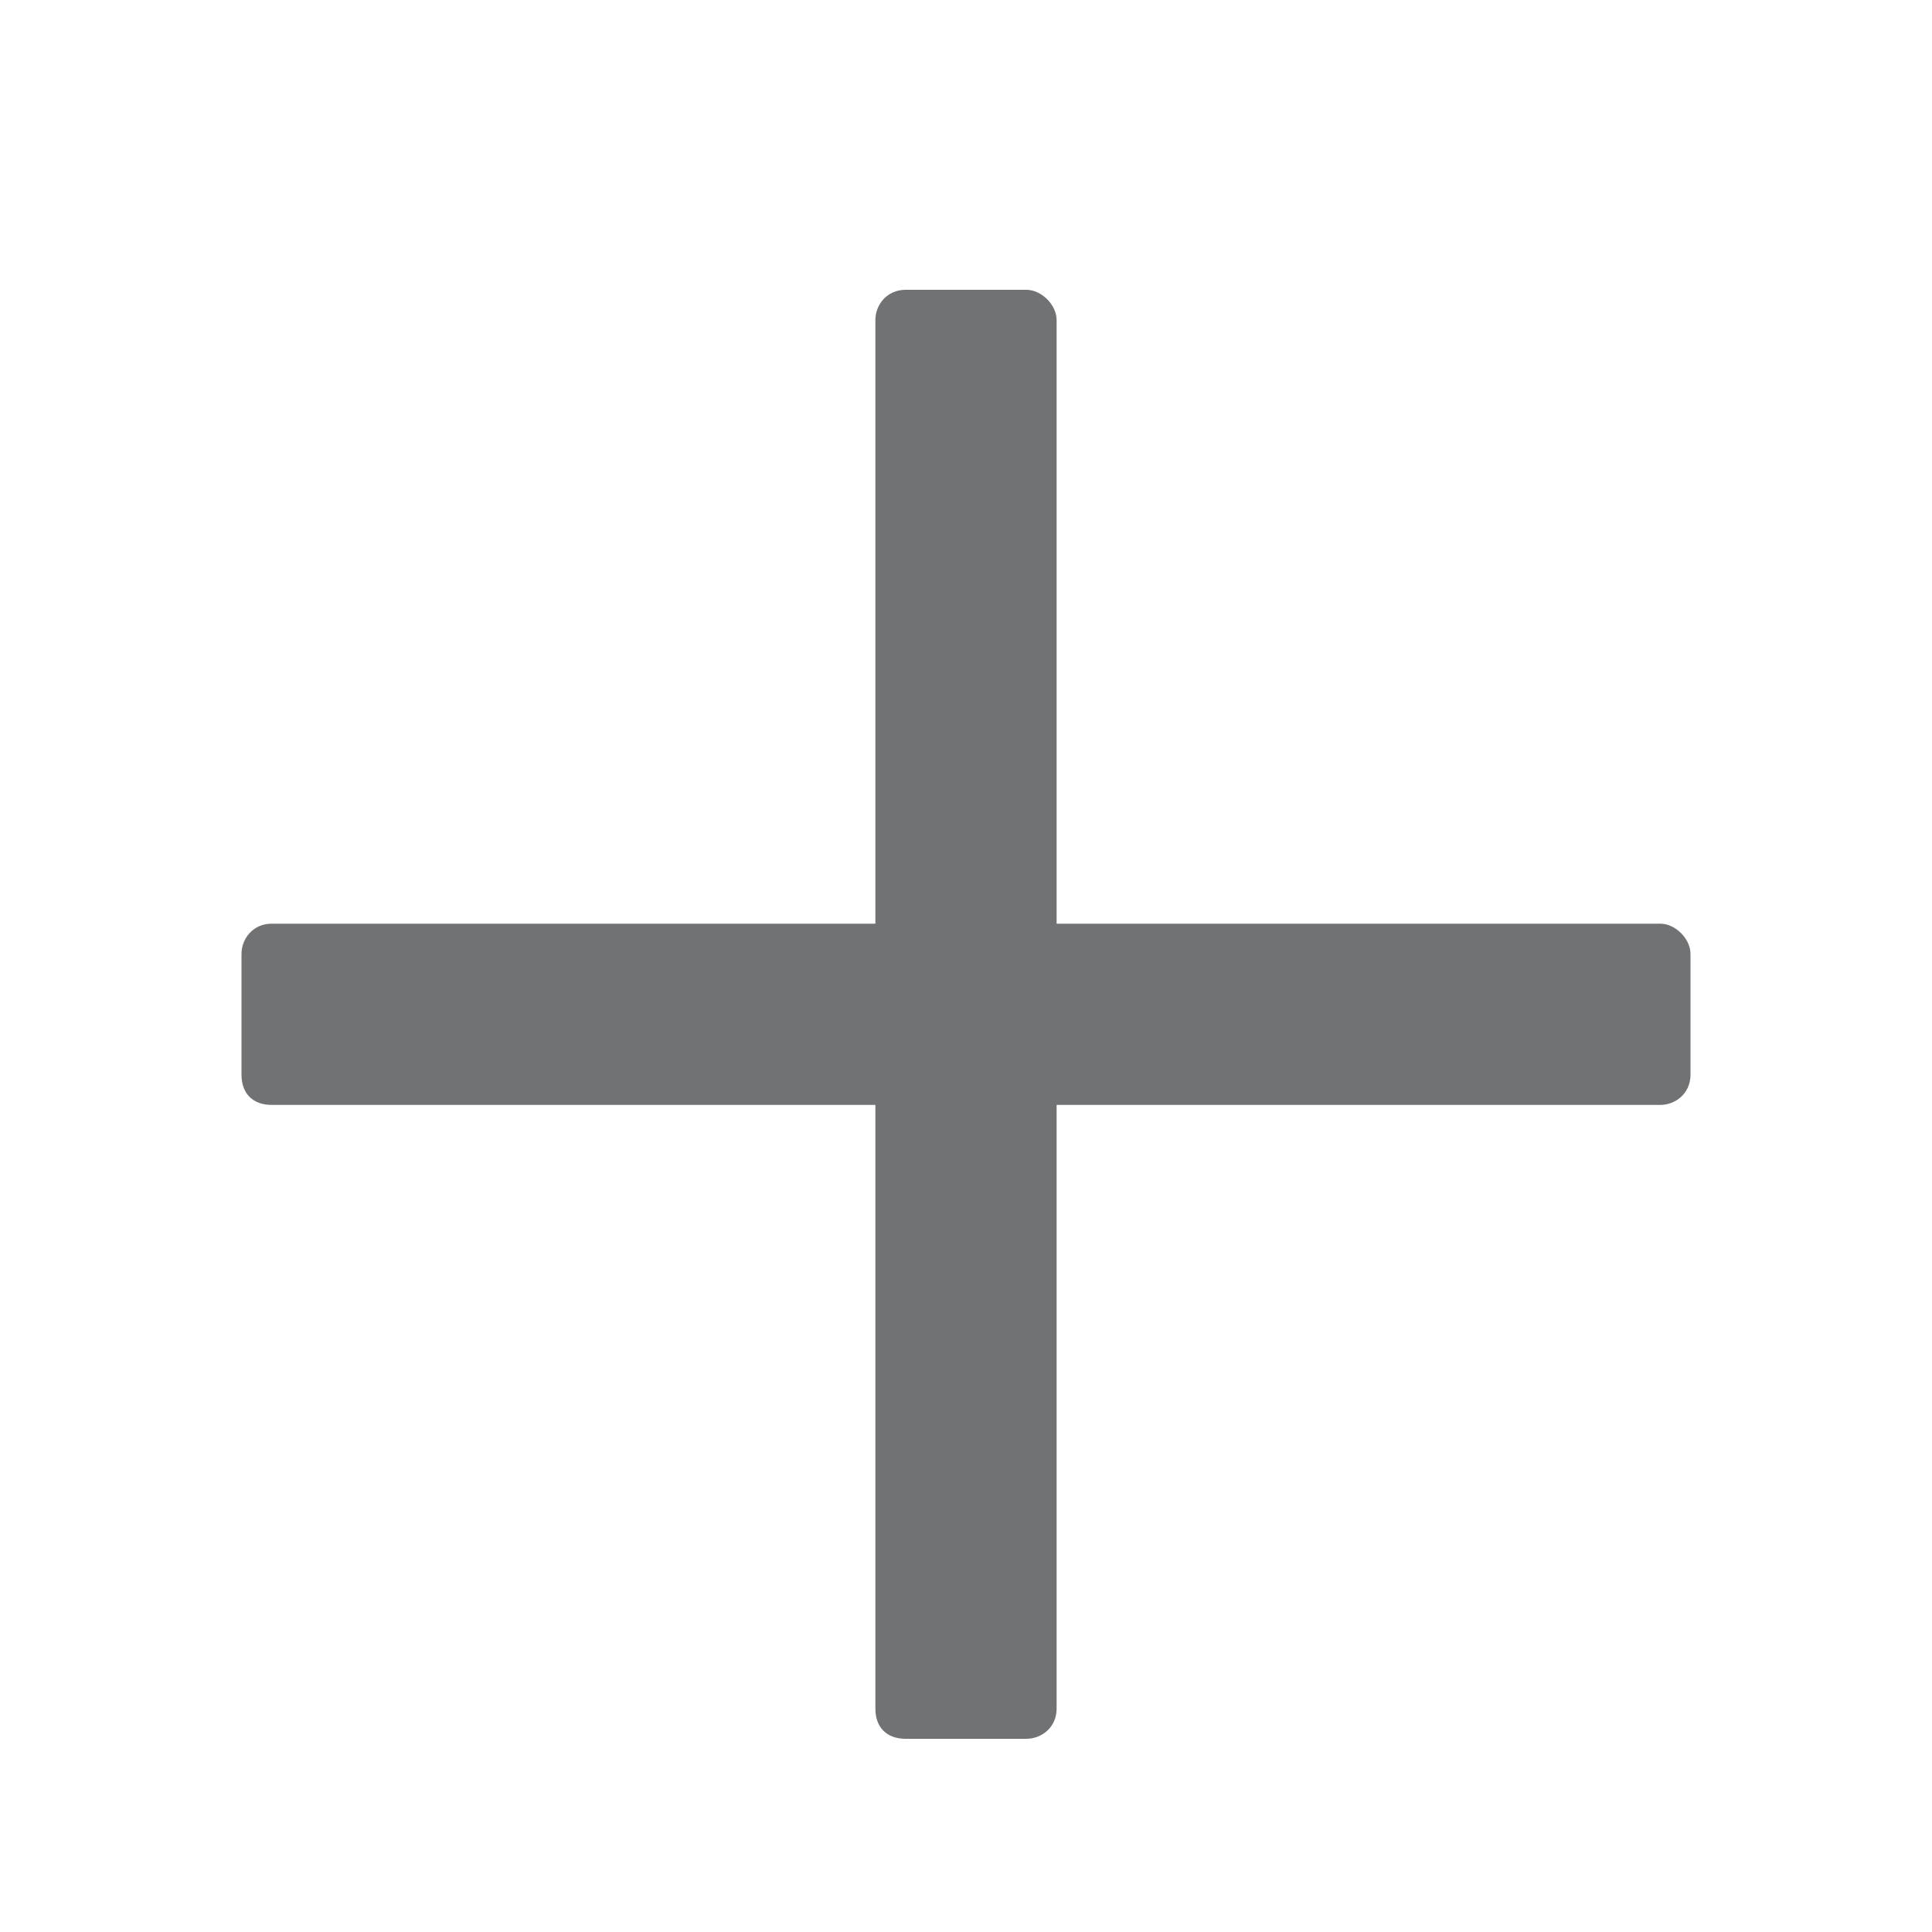 <svg width="20" height="20" viewBox="0 0 20 20" fill="none" xmlns="http://www.w3.org/2000/svg">
<path d="M17.188 9.562C17.344 9.562 17.5 9.719 17.5 9.875V11.125C17.5 11.32 17.344 11.438 17.188 11.438H10.938V17.688C10.938 17.883 10.781 18 10.625 18H9.375C9.18 18 9.062 17.883 9.062 17.688V11.438H2.812C2.617 11.438 2.5 11.32 2.5 11.125V9.875C2.5 9.719 2.617 9.562 2.812 9.562H9.062V3.312C9.062 3.156 9.18 3 9.375 3H10.625C10.781 3 10.938 3.156 10.938 3.312V9.562H17.188Z" fill="#717274"/>
</svg>
